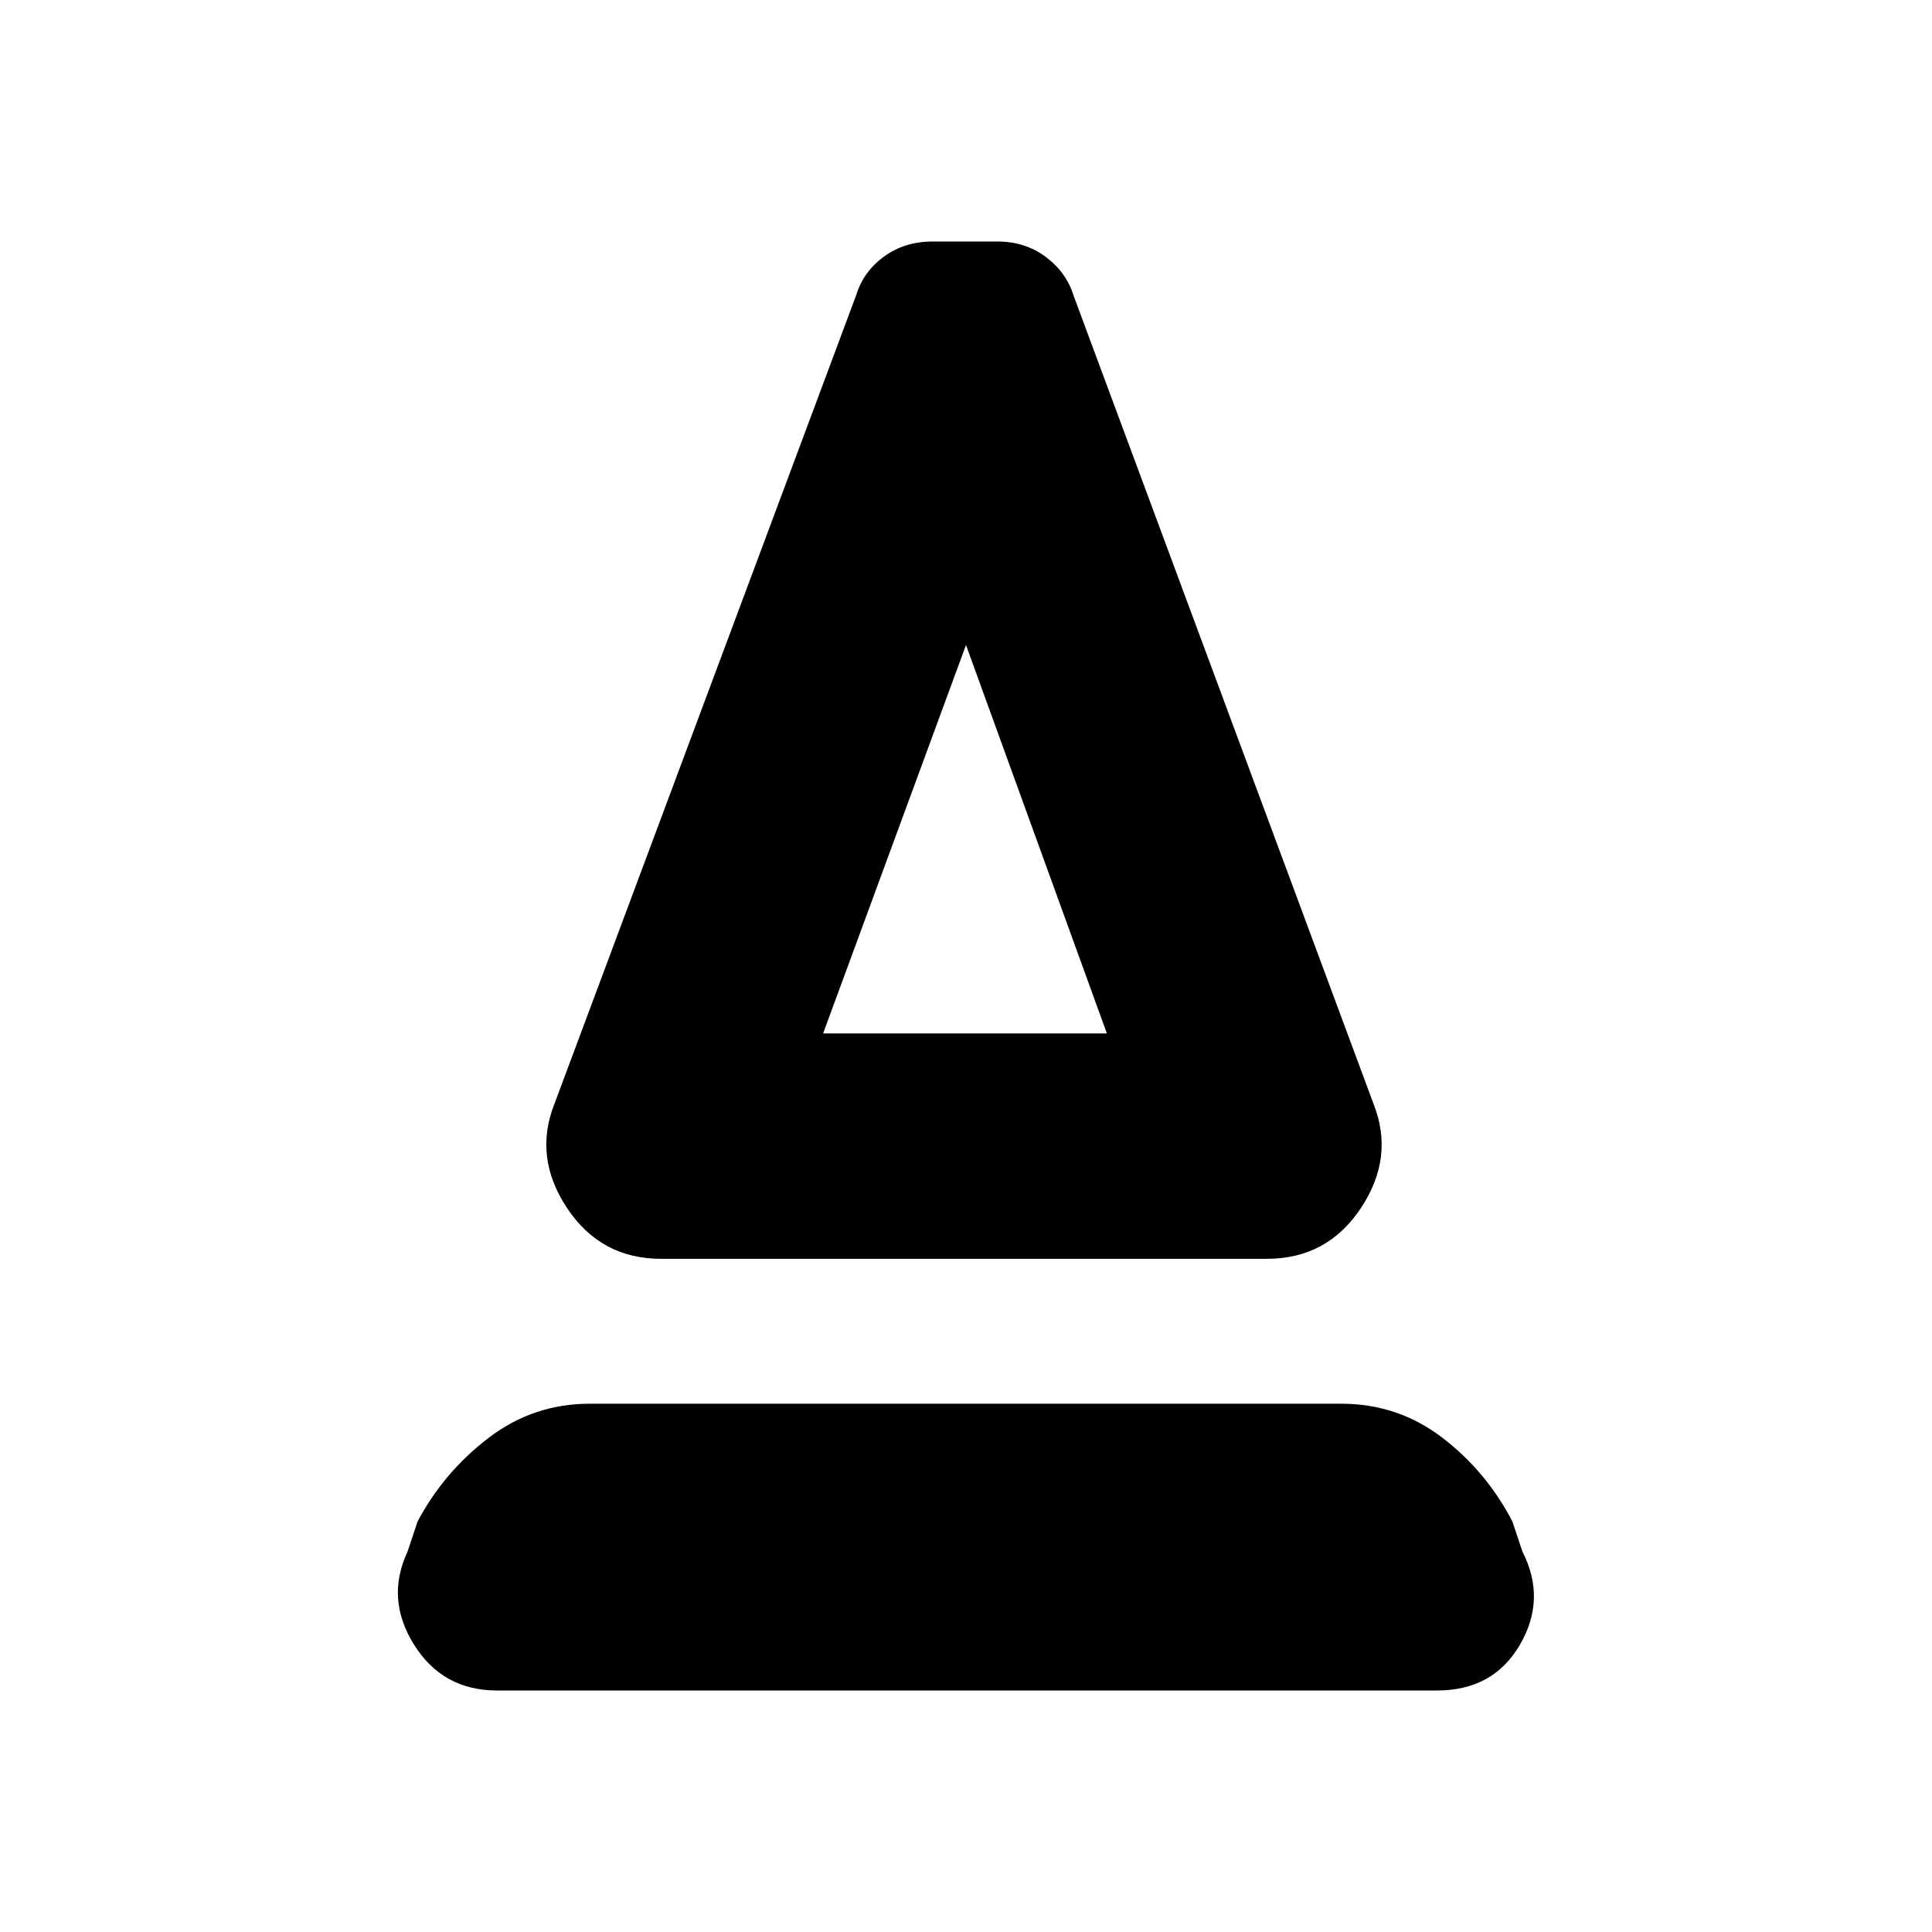 <svg xmlns="http://www.w3.org/2000/svg" height="20" viewBox="0 -960 960 960" width="20"><path d="M328.5-334.5q-30 0-46.75-25.25t-6.25-51.75l150-402q3.5-11.5 13.75-19t24.25-7.5h32q14 0 24.25 7.75T533.5-813l149 401.5q10.5 26.5-6.25 51.75T629.5-334.5h-301Zm80.5-112h141l-70-193-71 193Zm0 0h141-141ZM247-120q-27 0-41.25-22.75T202.5-189l5-15q13-24.5 35.25-41.5t50.25-17h373.5q28 0 50 16.75t35 41.75l5 15q12 23.5-1.25 46.25T714-120H247Z"/></svg>